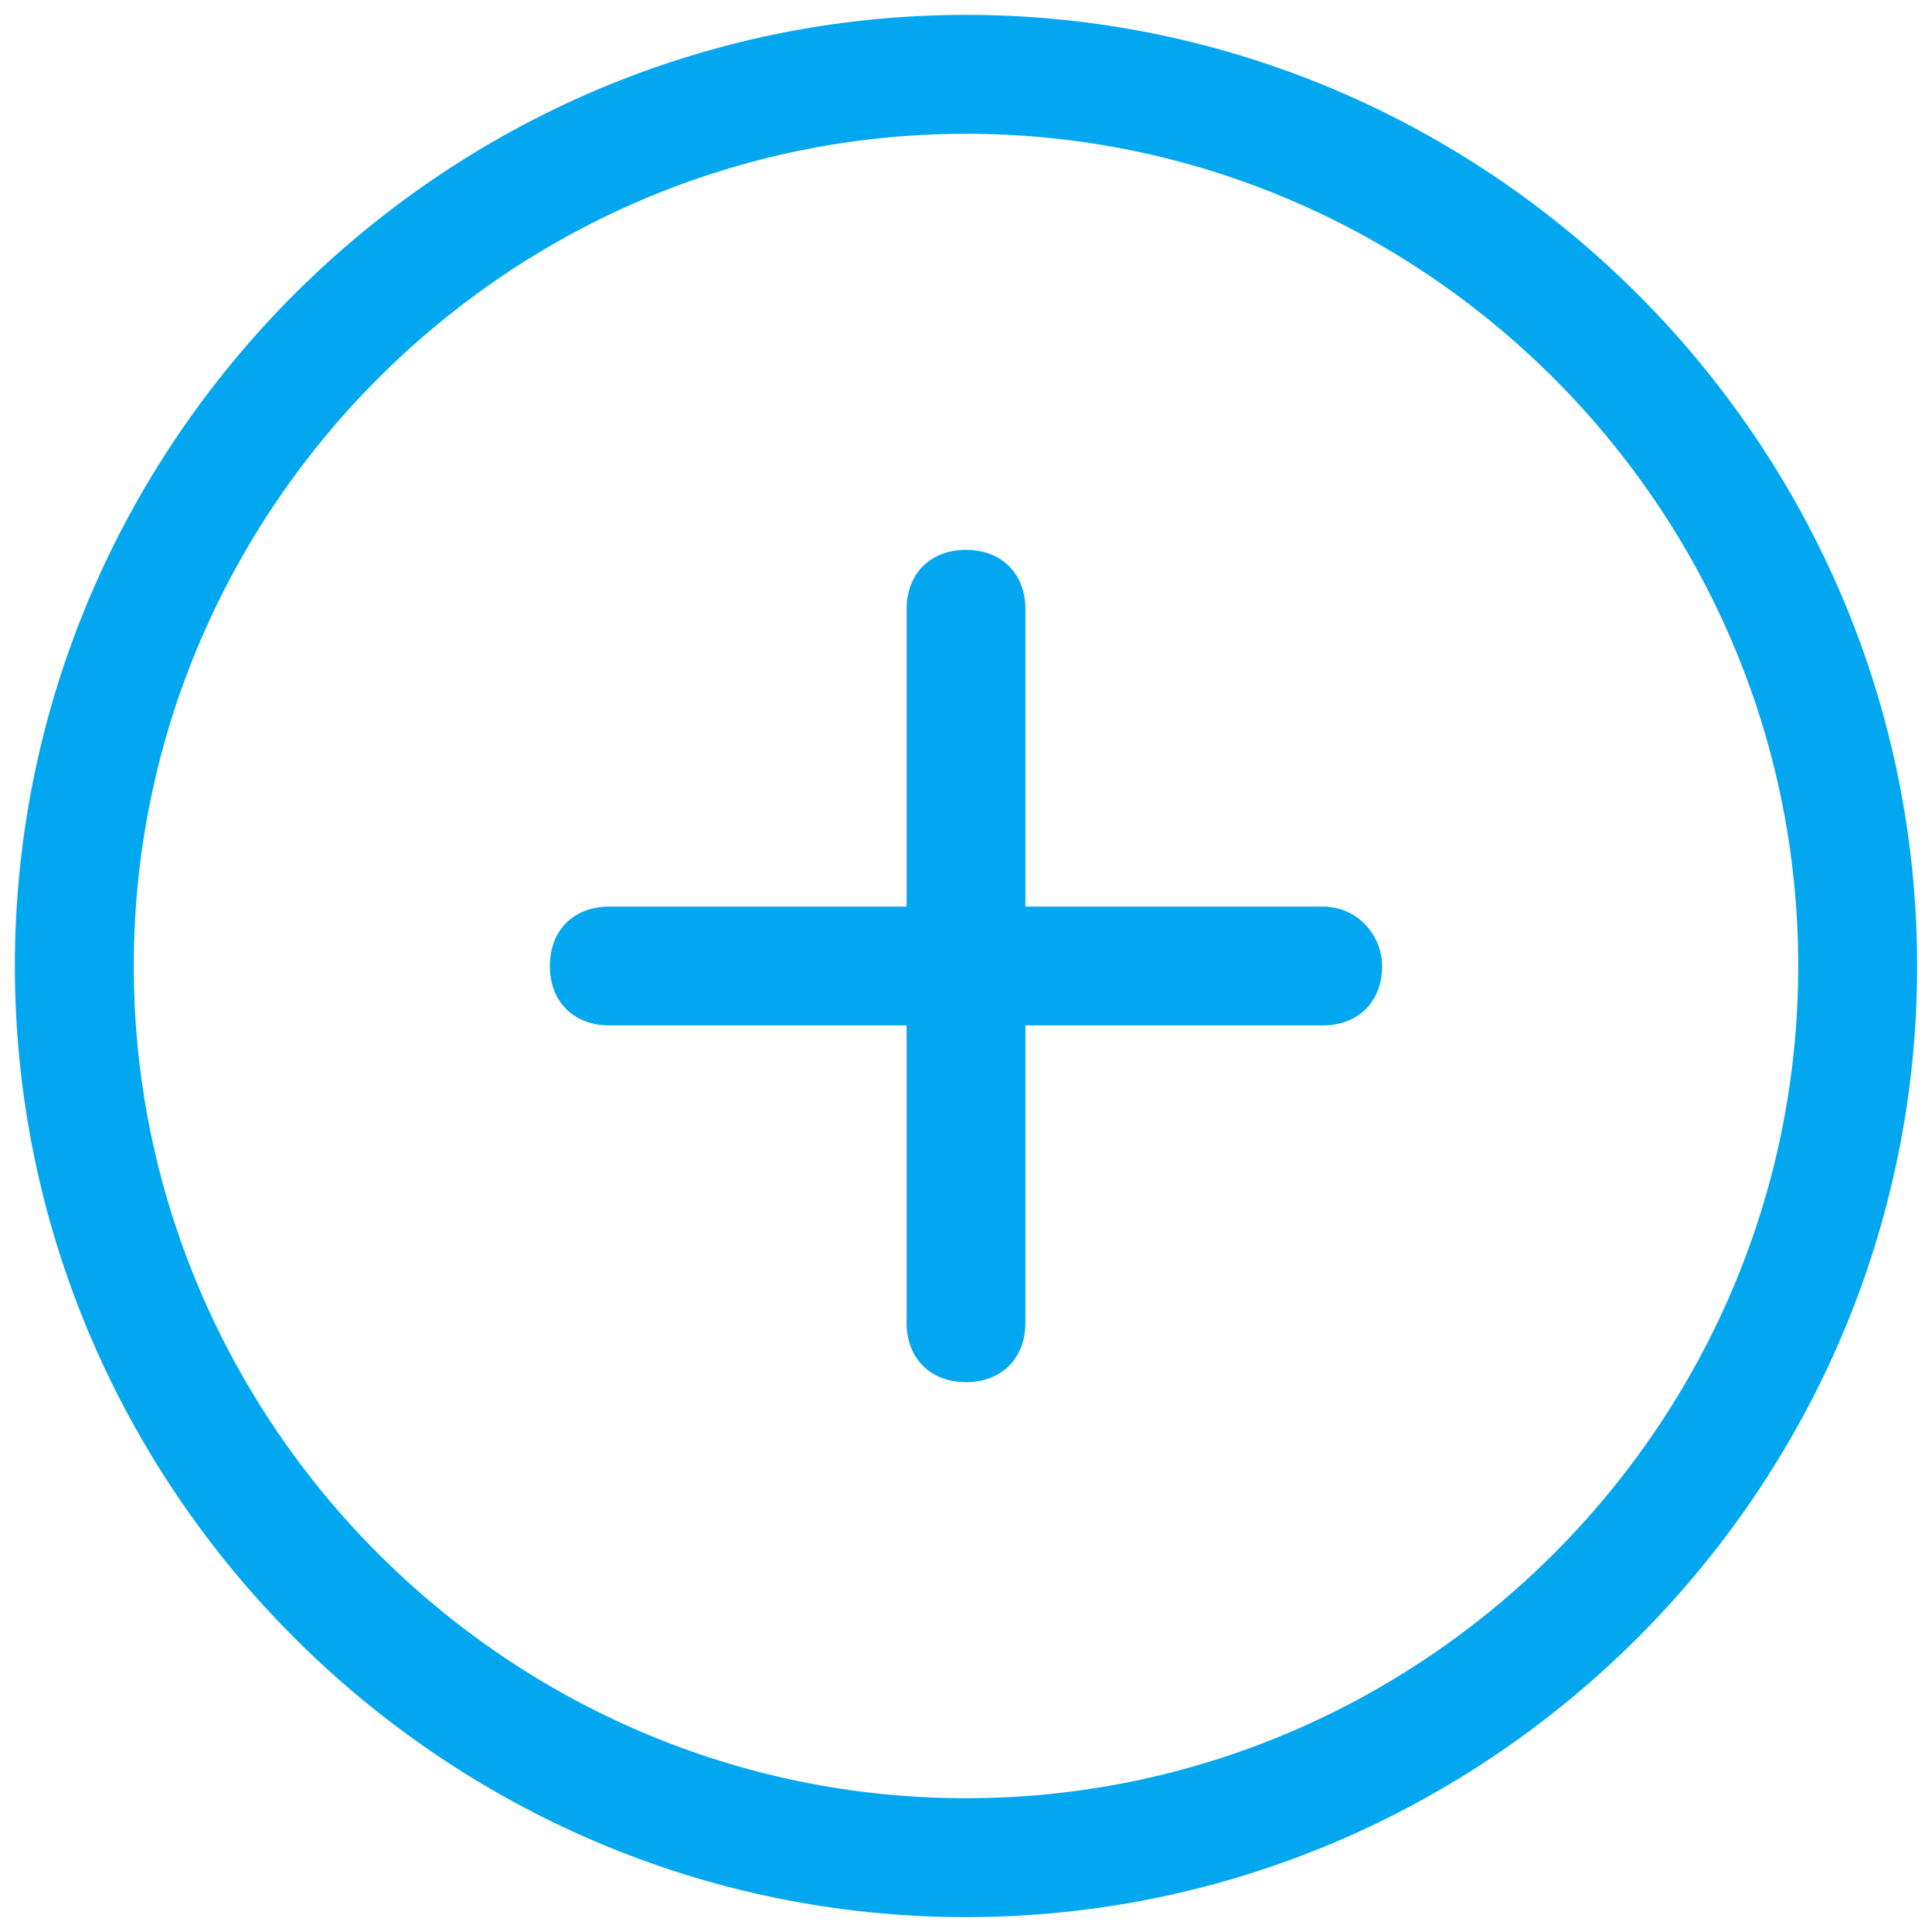 ﻿<?xml version="1.0" encoding="utf-8"?>
<svg version="1.1" xmlns:xlink="http://www.w3.org/1999/xlink" width="33px" height="33px" xmlns="http://www.w3.org/2000/svg">
  <g transform="matrix(1 0 0 1 -1222 -65 )">
    <path d="M 23.608 16.5  C 23.608 15.992  23.202 15.485  22.592 15.485  L 17.515 15.485  L 17.515 10.408  C 17.515 9.798  17.109 9.392  16.5 9.392  C 15.891 9.392  15.485 9.798  15.485 10.408  L 15.485 15.485  L 10.408 15.485  C 9.798 15.485  9.392 15.891  9.392 16.5  C 9.392 17.109  9.798 17.515  10.408 17.515  L 15.485 17.515  L 15.485 22.592  C 15.485 23.202  15.891 23.608  16.5 23.608  C 17.109 23.608  17.515 23.202  17.515 22.592  L 17.515 17.515  L 22.592 17.515  C 23.202 17.515  23.608 17.109  23.608 16.5  Z M 32.746 16.5  C 32.746 7.565  25.435 0.254  16.5 0.254  C 7.565 0.254  0.254 7.565  0.254 16.5  C 0.254 25.435  7.565 32.746  16.5 32.746  C 25.435 32.746  32.746 25.435  32.746 16.5  Z M 30.715 16.5  C 30.715 24.318  24.318 30.715  16.5 30.715  C 8.682 30.715  2.285 24.318  2.285 16.5  C 2.285 8.682  8.682 2.285  16.5 2.285  C 24.318 2.285  30.715 8.682  30.715 16.5  Z " fill-rule="nonzero" fill="#02a7f0" stroke="none" fill-opacity="0.996" transform="matrix(1 0 0 1 1222 65 )" />
  </g>
</svg>
